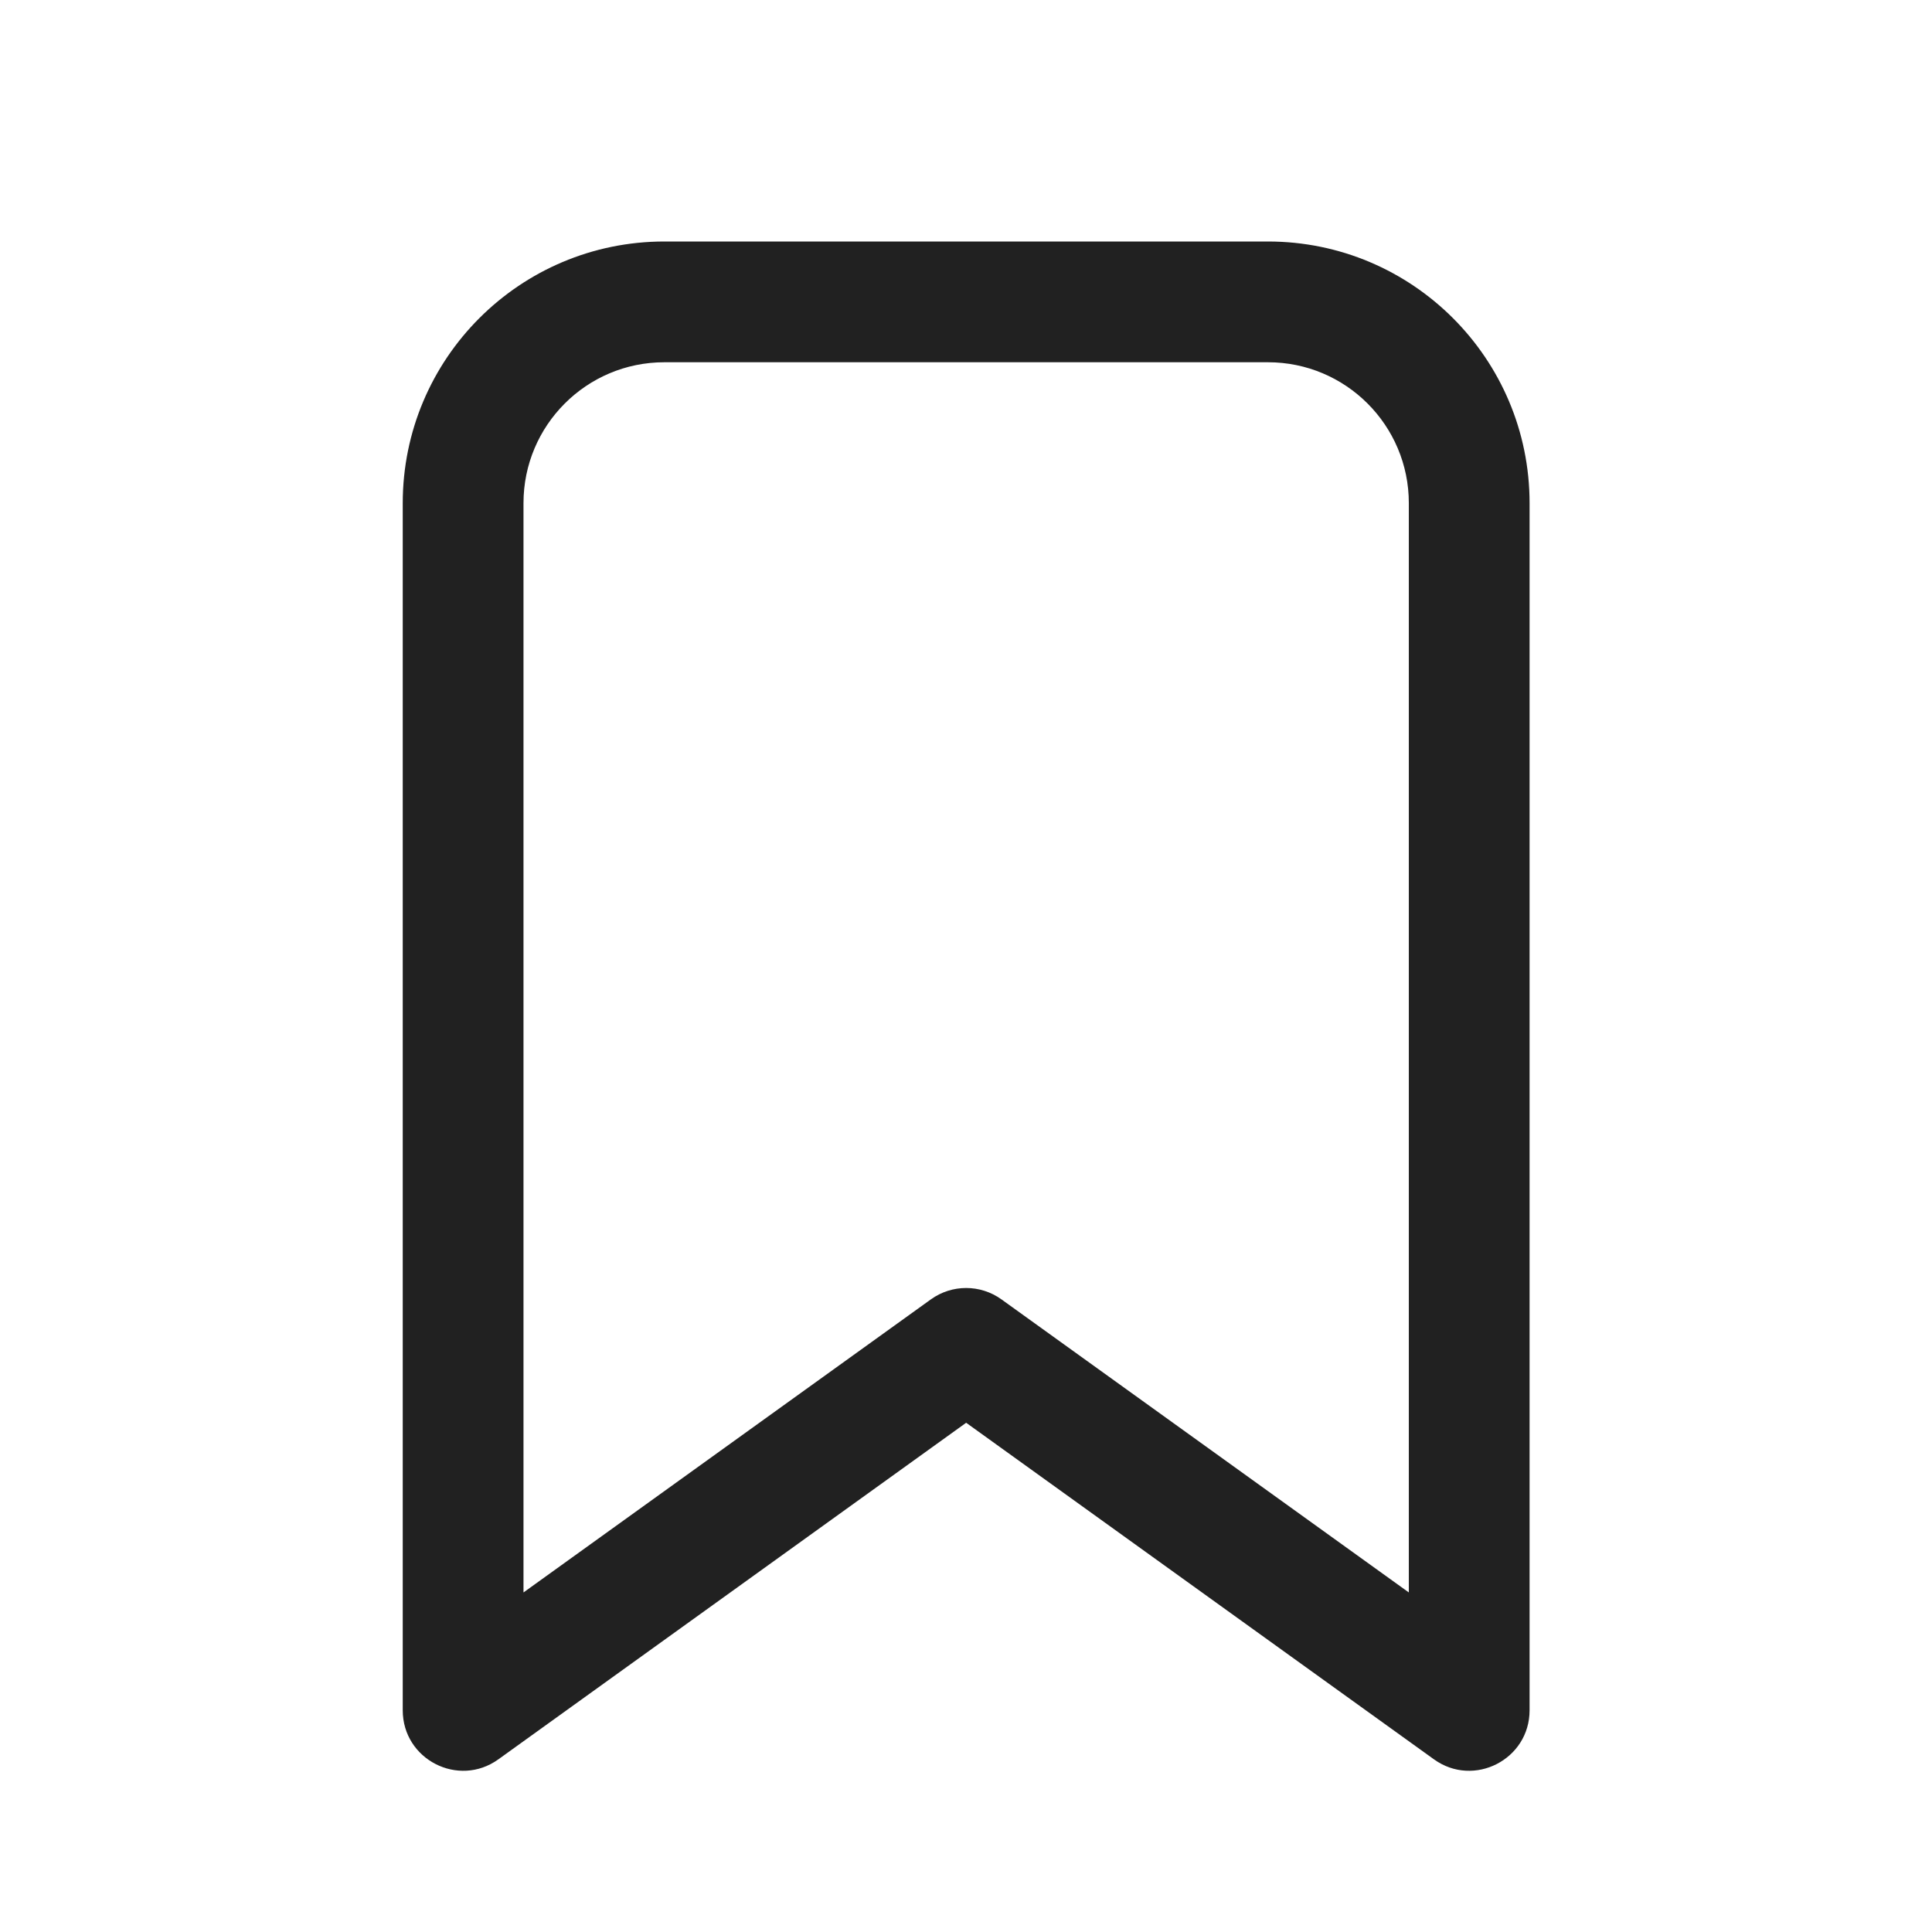 <svg viewBox="0 0 24 24" fill="none" xmlns="http://www.w3.org/2000/svg" height="1em" width="1em">
  <path d="M6.191 21.855C5.695 22.212 5.003 21.857 5.003 21.246V6.25C5.003 4.455 6.458 3 8.253 3H15.751C17.546 3 19.001 4.455 19.001 6.25V21.246C19.001 21.857 18.309 22.212 17.813 21.855L12.002 17.674L6.191 21.855ZM17.501 6.25C17.501 5.284 16.718 4.5 15.751 4.5H8.253C7.286 4.5 6.503 5.284 6.503 6.25V19.782L11.564 16.141C11.826 15.953 12.178 15.953 12.44 16.141L17.501 19.782V6.25Z" fill="#212121"/>
</svg>
